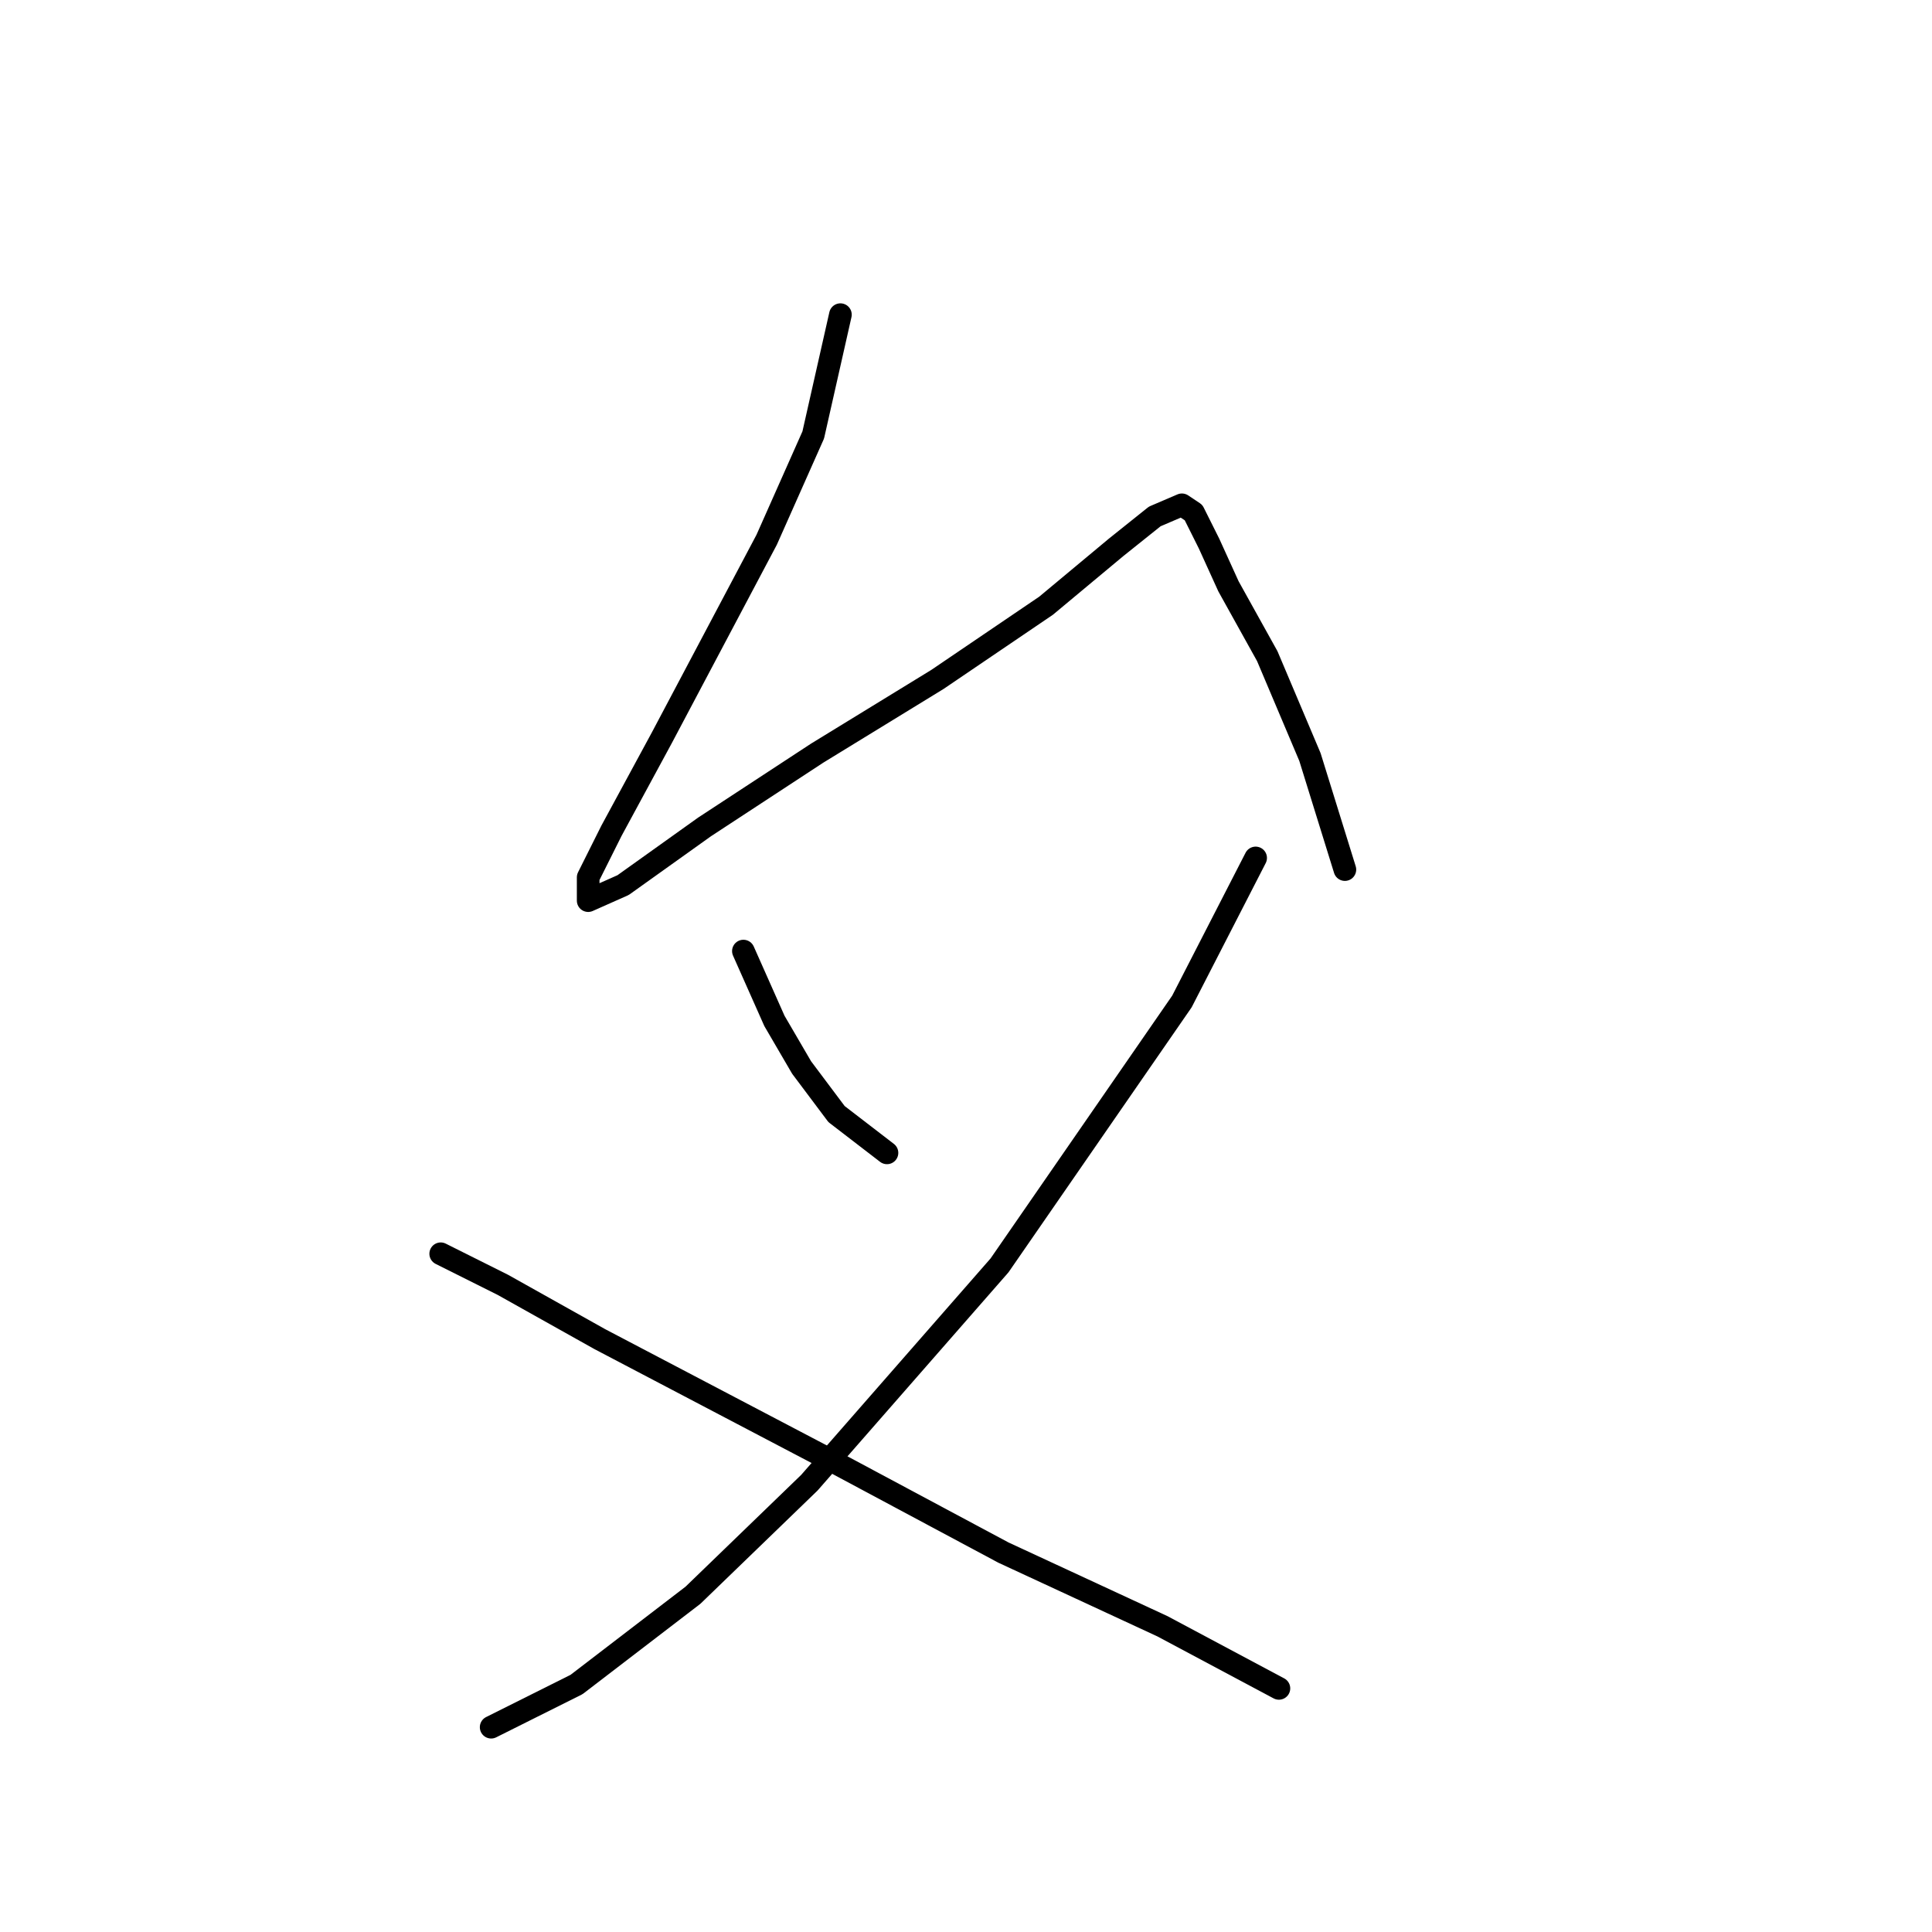 <?xml version="1.0" standalone="no"?>
    <svg width="256" height="256" xmlns="http://www.w3.org/2000/svg" version="1.1">
    <polyline stroke="black" stroke-width="3" stroke-linecap="round" fill="transparent" stroke-linejoin="round" points="111.359 41.694 107.759 57.634 101.589 71.518 87.705 97.742 81.021 110.083 77.936 116.253 77.936 119.338 82.564 117.281 93.362 109.568 108.273 99.799 124.214 90.029 138.611 80.259 147.867 72.546 153.009 68.433 156.608 66.89 158.151 67.918 160.207 72.032 162.778 77.688 167.92 86.944 173.576 100.313 178.204 115.225 178.204 115.225 " />
        <polyline stroke="black" stroke-width="3" stroke-linecap="round" fill="transparent" stroke-linejoin="round" points="98.504 126.023 102.617 135.278 106.217 141.449 110.844 147.619 117.529 152.761 117.529 152.761 " />
        <polyline stroke="black" stroke-width="3" stroke-linecap="round" fill="transparent" stroke-linejoin="round" points="166.378 113.682 156.608 132.707 132.441 167.673 107.245 196.468 91.819 211.379 76.393 223.206 65.081 228.862 65.081 228.862 " />
        <polyline stroke="black" stroke-width="3" stroke-linecap="round" fill="transparent" stroke-linejoin="round" points="58.396 166.13 66.623 170.244 79.478 177.442 110.844 193.897 132.955 205.723 154.037 215.493 169.463 223.72 169.463 223.72 " />
        </svg>